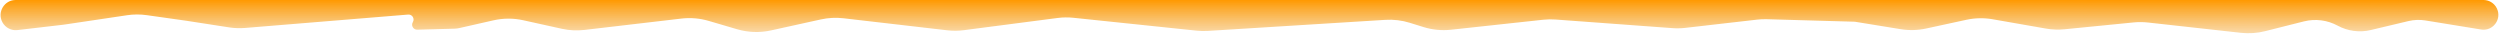 <svg width="512" height="7" viewBox="0 0 512 7" fill="none" xmlns="http://www.w3.org/2000/svg">
<path d="M0.503 4.575C-0.624 2.515 0.867 0 3.215 0H508.617C509.769 0 510.822 0.651 511.338 1.681C512.448 3.9 510.578 6.443 508.129 6.045L496.746 4.194C495.581 4.004 494.391 4.047 493.243 4.32L485.534 6.153C483.238 6.698 480.822 6.378 478.748 5.254C476.635 4.108 474.169 3.798 471.839 4.385L463.898 6.384C462.278 6.791 460.599 6.906 458.939 6.722L439.887 4.611C438.916 4.504 437.937 4.498 436.965 4.595L422.816 5.997C421.551 6.122 420.275 6.075 419.023 5.856L408.095 3.945C406.312 3.633 404.485 3.67 402.716 4.054L394.476 5.841C392.762 6.212 390.993 6.259 389.262 5.977L379.87 4.45L361.853 3.936C361.186 3.917 360.519 3.945 359.857 4.021L345.145 5.71C344.274 5.81 343.395 5.828 342.52 5.764L318.58 4.001C317.735 3.938 316.885 3.953 316.043 4.044L297.182 6.089C295.273 6.296 293.341 6.108 291.507 5.536L288.742 4.675C287.114 4.167 285.407 3.961 283.705 4.067L247.406 6.33C246.63 6.379 245.852 6.362 245.079 6.282L219.847 3.644C218.762 3.53 217.667 3.544 216.585 3.685L197.399 6.181C196.265 6.328 195.117 6.336 193.981 6.205L172.748 3.743C171.205 3.564 169.642 3.643 168.125 3.978L157.91 6.227C155.608 6.734 153.216 6.652 150.954 5.988L145.128 4.277C143.321 3.746 141.426 3.586 139.555 3.805L119.71 6.129C118.158 6.31 116.587 6.231 115.061 5.894L107.166 4.15C105.149 3.704 103.058 3.71 101.044 4.168L94.091 5.747C93.76 5.823 93.421 5.865 93.082 5.874L85.452 6.081C84.645 6.103 84.133 5.223 84.551 4.532C84.982 3.819 84.424 2.917 83.593 2.985L50.2 5.725C49.103 5.815 48 5.775 46.912 5.607L38.039 4.233L30.039 3.105C28.706 2.917 27.353 2.922 26.022 3.121L13.014 5.059L3.573 6.161C2.322 6.307 1.108 5.68 0.503 4.575Z" fill="url(#paint0_linear)"/>
<defs>
<linearGradient id="paint0_linear" x1="256" y1="0" x2="256" y2="7" gradientUnits="userSpaceOnUse">
<stop stop-color="#FF9900"/>
<stop offset="1" stop-color="#F2A530" stop-opacity="0.4"/>
</linearGradient>
</defs>
</svg>

